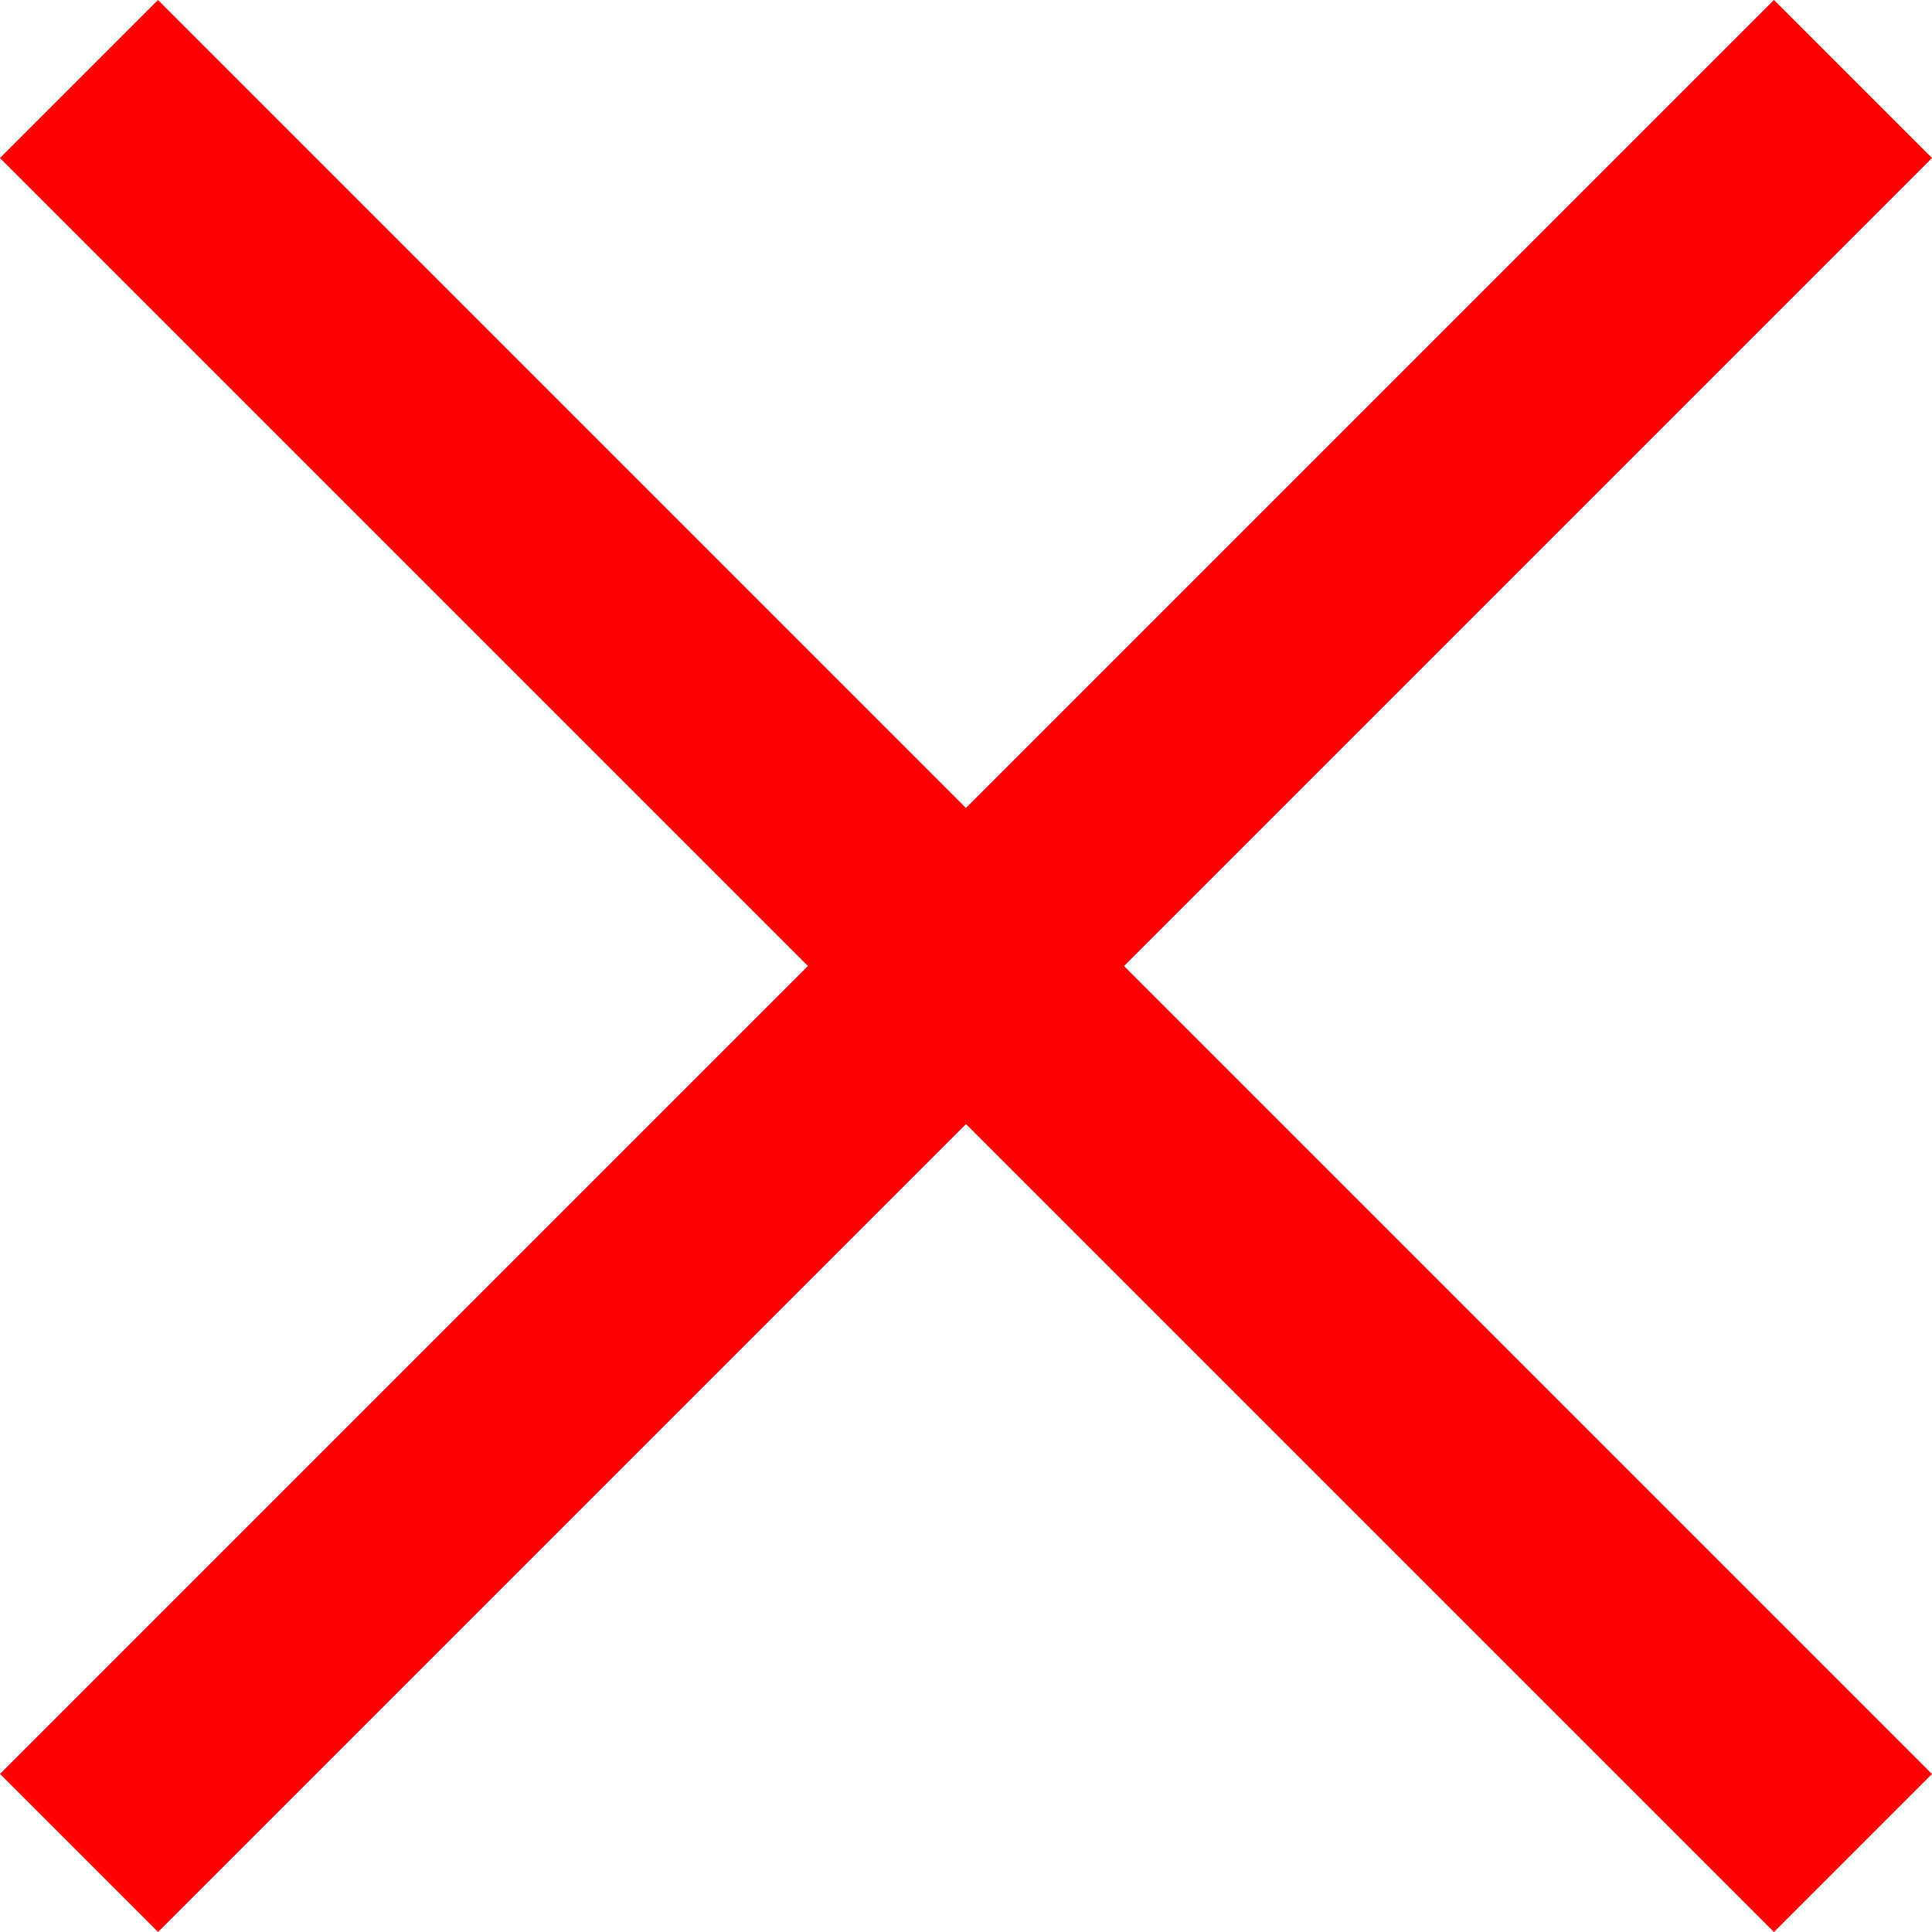 <?xml version="1.0" encoding="UTF-8" standalone="no"?>
<!-- Created with Inkscape (http://www.inkscape.org/) -->

<svg
   width="100"
   height="100"
   viewBox="0 0 26.458 26.458"
   version="1.1"
   id="svg5"
   xmlns="http://www.w3.org/2000/svg"
   xmlns:svg="http://www.w3.org/2000/svg">
  <defs
     id="defs2" />
  <g
     id="layer1">
    <rect
       style="fill:#ff0000;fill-opacity:0.996;stroke-width:1.444;stroke-opacity:0.86"
       id="rect288"
       width="34.357"
       height="3.061"
       x="1.53"
       y="-1.53"
       transform="rotate(45)" />
    <rect
       style="fill:#ff0000;fill-opacity:0.996;stroke-width:1.444;stroke-opacity:0.86"
       id="rect288-3"
       width="34.357"
       height="3.061"
       x="-17.178"
       y="17.178"
       transform="rotate(-45)" />
  </g>
</svg>

